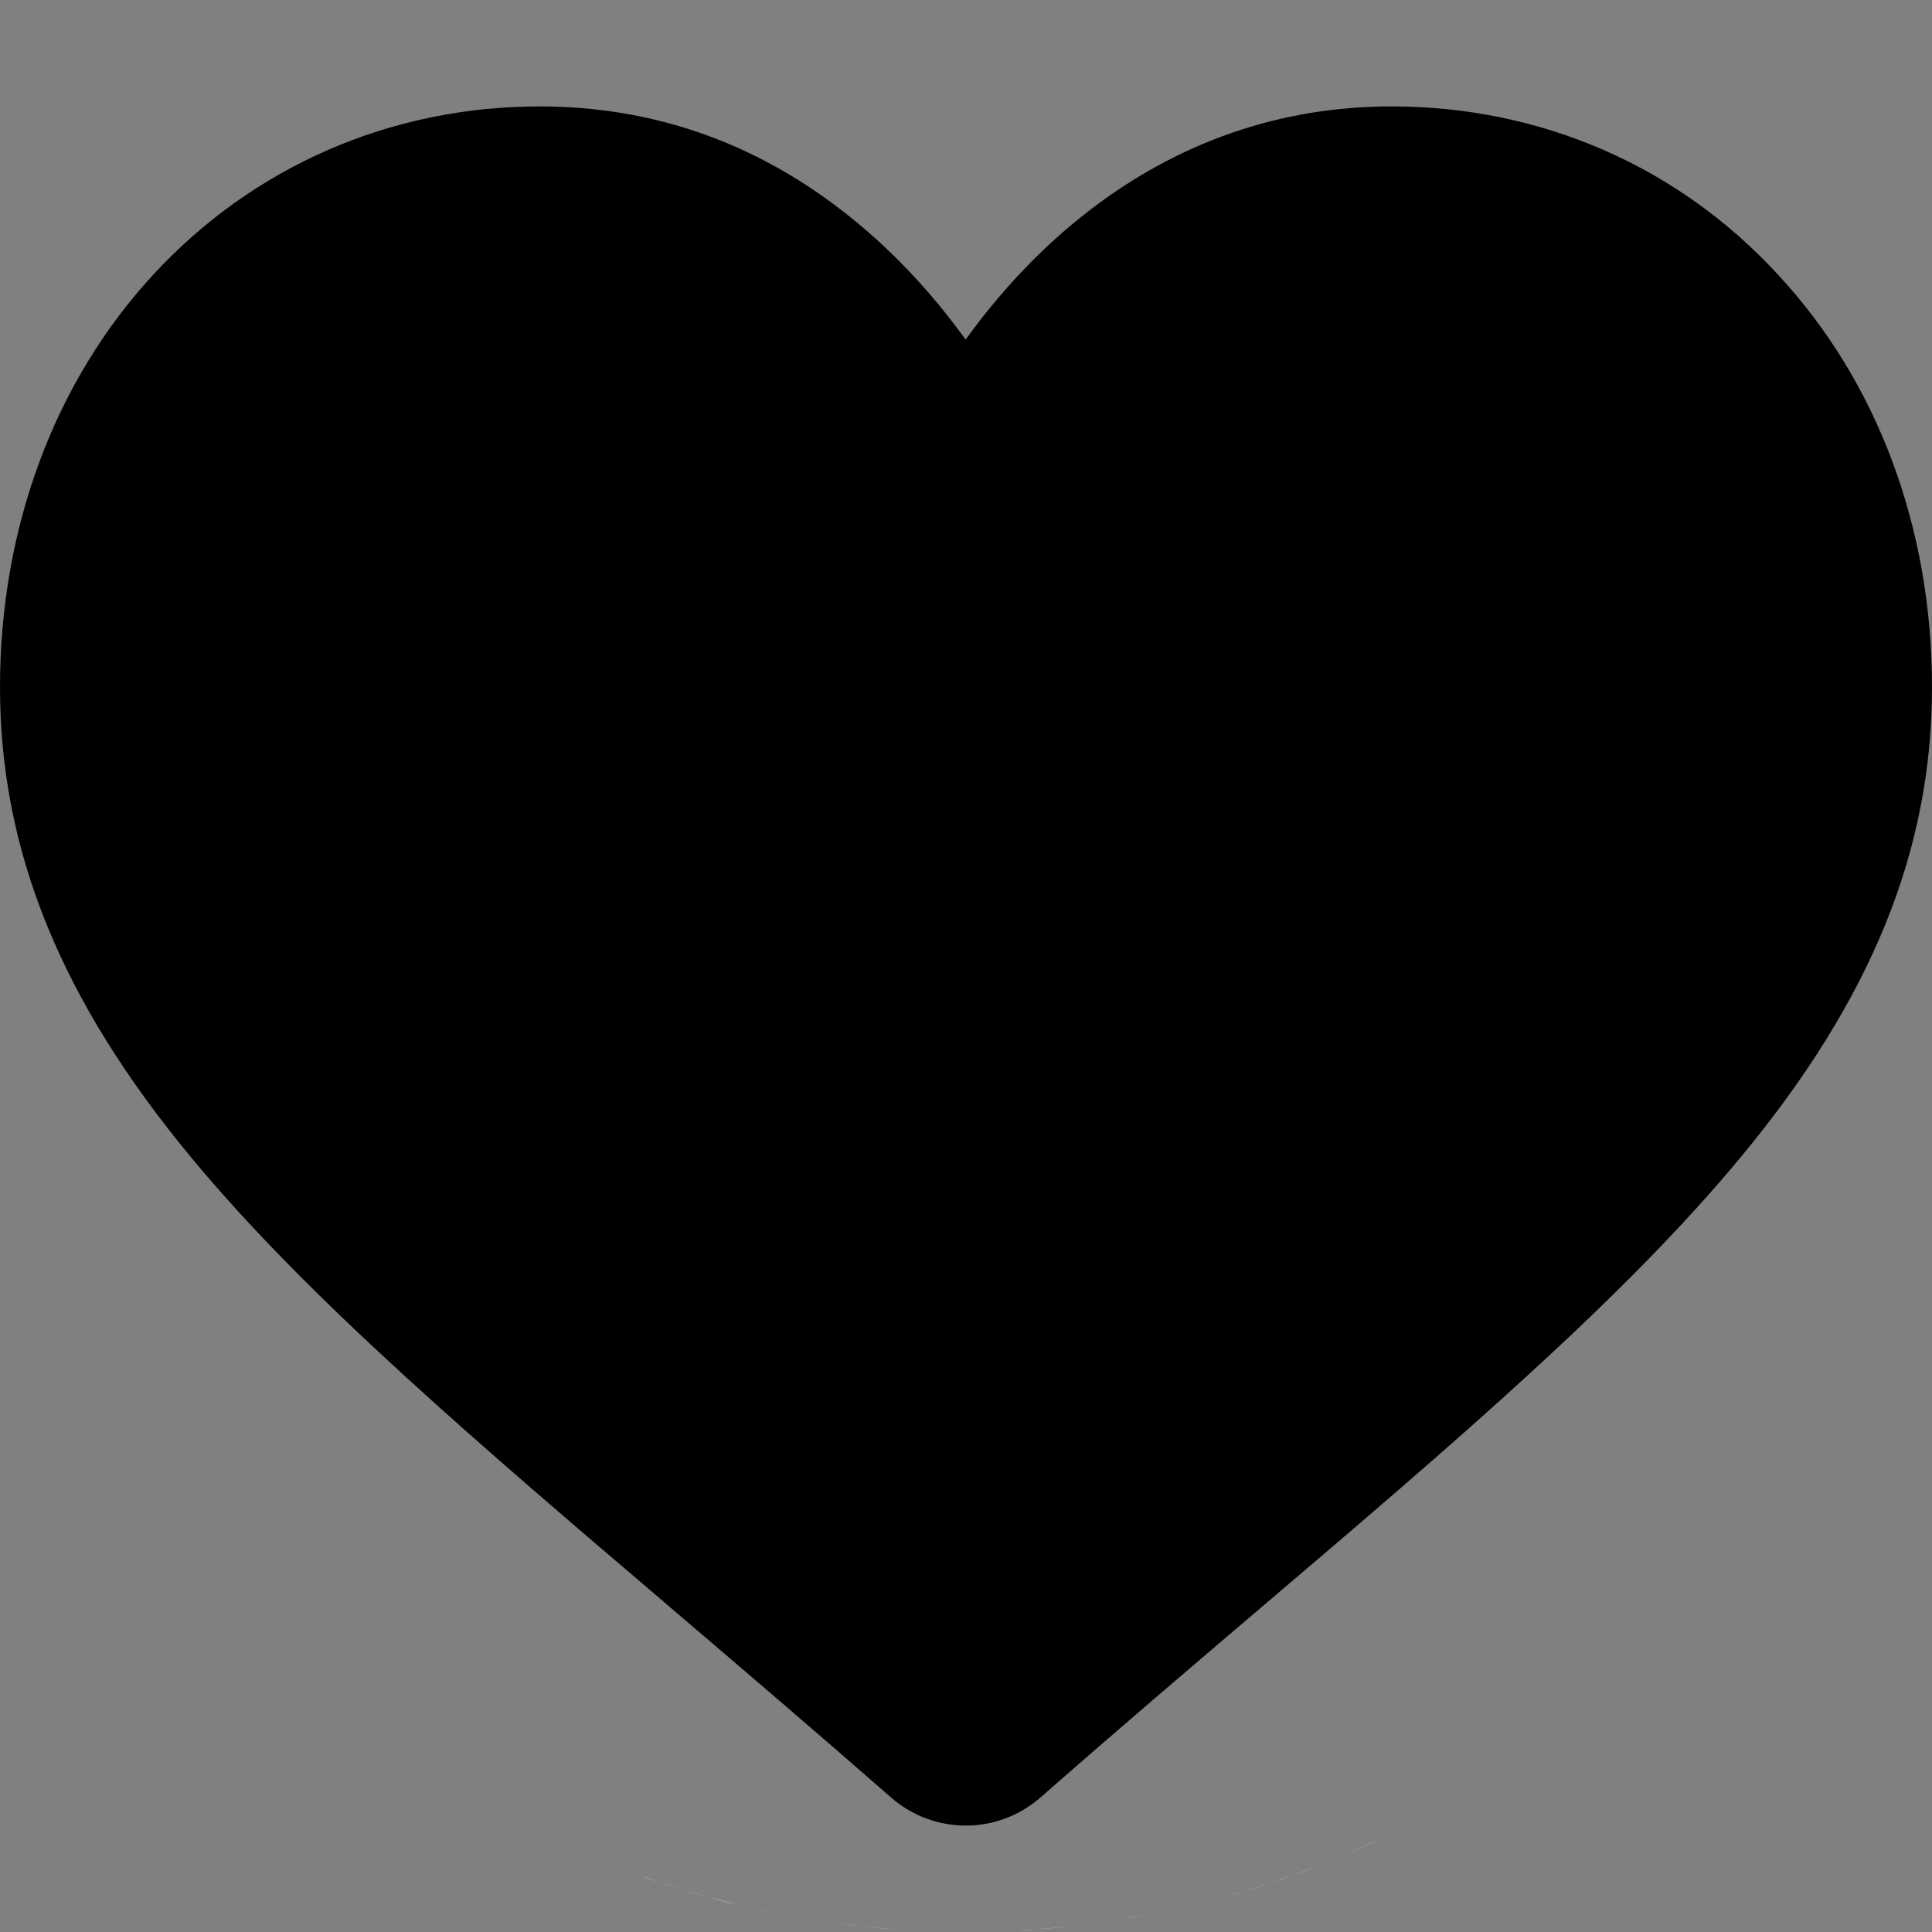 <?xml version="1.0" encoding="utf-8"?>
<!-- Generator: Adobe Illustrator 24.2.1, SVG Export Plug-In . SVG Version: 6.00 Build 0)  -->
<svg version="1.1" id="Capa_1" xmlns="http://www.w3.org/2000/svg" xmlns:xlink="http://www.w3.org/1999/xlink" x="0px" y="0px"
	 viewBox="0 0 512 512" style="enable-background:new 0 0 512 512;" xml:space="preserve">
<rect x="0" y="0" width="512" height="512" fill="#808080" stroke="none"/>
<style type="text/css">
	.st0{fill:#F9EDE0;}
</style>
<g>
	<path class="st0" d="M337.5,498.7c-2.7,0.9-5.3,1.8-8.1,2.6C332.2,500.4,334.8,499.6,337.5,498.7z"/>
	<path class="st0" d="M350.9,493.8c-2.9,1.1-5.8,2.3-8.7,3.3C345.1,496,348,494.9,350.9,493.8z"/>
</g>
<g>
	<path class="st0" d="M324.3,502.7c-2.6,0.7-5.2,1.4-7.9,2.1C319.1,504.1,321.7,503.4,324.3,502.7z"/>
	<path class="st0" d="M237.5,511.3c-3.1-0.2-6.2-0.5-9.3-0.8C231.2,510.8,234.3,511,237.5,511.3z"/>
	<path class="st0" d="M195.6,504.8c-2.6-0.6-5.3-1.3-7.9-2.1C190.3,503.4,192.9,504.1,195.6,504.8z"/>
	<path class="st0" d="M222.8,509.8c-2.8-0.4-5.6-0.7-8.4-1.2C217.2,509.1,220,509.4,222.8,509.8z"/>
	<path class="st0" d="M256,512c-4.7,0-9.4-0.2-14-0.4C246.6,511.8,251.3,512,256,512z"/>
	<path class="st0" d="M209,507.6c-2.7-0.5-5.4-1-8-1.6C203.7,506.6,206.3,507.1,209,507.6z"/>
	<path class="st0" d="M157.4,492.3c-4-1.7-7.9-3.4-11.8-5.3C149.5,488.9,153.4,490.6,157.4,492.3z"/>
	<path class="st0" d="M169.8,497.1c-2.9-1.1-5.8-2.2-8.7-3.3C164,494.9,166.9,496,169.8,497.1z"/>
	<path class="st0" d="M270,511.6c-4.7,0.2-9.3,0.4-14,0.4C260.7,512,265.4,511.8,270,511.6z"/>
	<path class="st0" d="M283.9,510.5c-3.1,0.3-6.2,0.6-9.3,0.8C277.7,511,280.8,510.8,283.9,510.5z"/>
	<path class="st0" d="M311,506c-2.7,0.6-5.3,1.1-8,1.6C305.7,507.1,308.3,506.6,311,506z"/>
	<path class="st0" d="M297.5,508.6c-2.8,0.5-5.6,0.8-8.4,1.2C292,509.4,294.8,509.1,297.5,508.6z"/>
	<path class="st0" d="M366.4,487c-3.9,1.8-7.8,3.6-11.7,5.3C358.6,490.6,362.5,488.9,366.4,487z"/>
	<path class="st0" d="M182.5,501.2c-2.7-0.8-5.4-1.7-8.1-2.6C177.2,499.6,179.8,500.4,182.5,501.2z"/>
	<path class="st0" d="M354.6,492.3c-1.2,0.5-2.5,1-3.7,1.5C352.1,493.3,353.4,492.8,354.6,492.3z"/>
	<path class="st0" d="M366.7,486.9c-0.1,0.1-0.2,0.1-0.4,0.2C366.5,487,366.6,486.9,366.7,486.9z"/>
	<path class="st0" d="M201,506c-1.8-0.4-3.6-0.8-5.4-1.2C197.4,505.2,199.2,505.6,201,506z"/>
	<path class="st0" d="M214.5,508.6c-1.8-0.3-3.6-0.6-5.5-1C210.8,508,212.6,508.3,214.5,508.6z"/>
	<path class="st0" d="M242,511.6c-1.5-0.1-3-0.2-4.5-0.3C239,511.4,240.5,511.5,242,511.6z"/>
	<path class="st0" d="M228.1,510.5c-1.8-0.2-3.5-0.4-5.3-0.7C224.6,510,226.4,510.3,228.1,510.5z"/>
	<path class="st0" d="M145.6,487c-0.1,0-0.2-0.1-0.3-0.1C145.4,486.9,145.5,487,145.6,487z"/>
	<path class="st0" d="M274.5,511.3c-1.5,0.1-3,0.3-4.5,0.3C271.5,511.5,273,511.4,274.5,511.3z"/>
	<path class="st0" d="M329.5,501.2c-1.7,0.5-3.4,1-5.2,1.5C326,502.2,327.7,501.8,329.5,501.2z"/>
	<path class="st0" d="M342.2,497.1c-1.6,0.6-3.1,1.1-4.7,1.6C339.1,498.1,340.7,497.6,342.2,497.1z"/>
	<path class="st0" d="M161.1,493.8c-1.2-0.5-2.5-1-3.7-1.5C158.6,492.8,159.9,493.3,161.1,493.8z"/>
	<path class="st0" d="M174.5,498.7c-1.6-0.5-3.1-1-4.7-1.6C171.3,497.6,172.9,498.1,174.5,498.7z"/>
	<path class="st0" d="M289.2,509.8c-1.8,0.2-3.5,0.5-5.3,0.7C285.6,510.3,287.4,510,289.2,509.8z"/>
	<path class="st0" d="M316.4,504.8c-1.8,0.4-3.6,0.8-5.4,1.2C312.8,505.6,314.6,505.2,316.4,504.8z"/>
	<path class="st0" d="M303,507.6c-1.8,0.3-3.6,0.7-5.5,1C299.4,508.3,301.2,508,303,507.6z"/>
	<path class="st0" d="M187.7,502.7c-1.7-0.5-3.5-1-5.2-1.5C184.2,501.8,186,502.2,187.7,502.7z"/>
</g>
<path d="M256,483.8c-7.3,0-14.3-2.6-19.8-7.4c-20.7-18.1-40.6-35.1-58.2-50.1l-0.1-0.1c-51.6-44-96.1-81.9-127.1-119.3
	C16.1,265.1,0,225.4,0,182.1C0,140,14.4,101.2,40.6,72.8C67.1,44.1,103.5,28.2,143,28.2c29.6,0,56.6,9.3,80.4,27.8
	c12,9.3,22.9,20.7,32.5,34c9.6-13.3,20.5-24.7,32.5-34c23.8-18.4,50.9-27.8,80.4-27.8c39.5,0,75.9,15.8,102.4,44.6
	C497.6,101.2,512,140,512,182.1c0,43.3-16.1,82.9-50.8,124.7c-31,37.4-75.5,75.4-127.1,119.3c-17.6,15-37.6,32-58.3,50.2
	C270.3,481.1,263.3,483.8,256,483.8z M143,58.2c-31.1,0-59.6,12.4-80.4,34.9c-21,22.9-32.6,54.5-32.6,89c0,36.4,13.5,69,43.9,105.6
	c29.3,35.4,73,72.6,123.5,115.6l0.1,0.1c17.7,15.1,37.7,32.1,58.5,50.3c21-18.3,41-35.3,58.7-50.4c50.5-43.1,94.1-80.2,123.5-115.6
	c30.3-36.6,43.9-69.2,43.9-105.6c0-34.5-11.6-66.1-32.7-89C428.6,70.6,400,58.2,369,58.2c-22.8,0-43.7,7.2-62.1,21.5
	c-16.4,12.7-27.9,28.8-34.6,40c-3.5,5.8-9.5,9.2-16.3,9.2s-12.8-3.5-16.3-9.2c-6.7-11.2-18.2-27.3-34.6-40
	C186.7,65.5,165.8,58.2,143,58.2z"/>
<polygon points="83.6,56.9 14.3,137.8 14.3,202.2 52.9,286.4 147.1,378.5 251.6,468.6 356,381.5 444.1,296.3 477.5,239.8 
	498.6,182.4 482.8,125.9 453.1,78.4 415.6,49.7 342,43.2 287.6,67 251.6,110.6 223.7,80.9 180.7,50.2 109.4,43.2 "/>
</svg>
